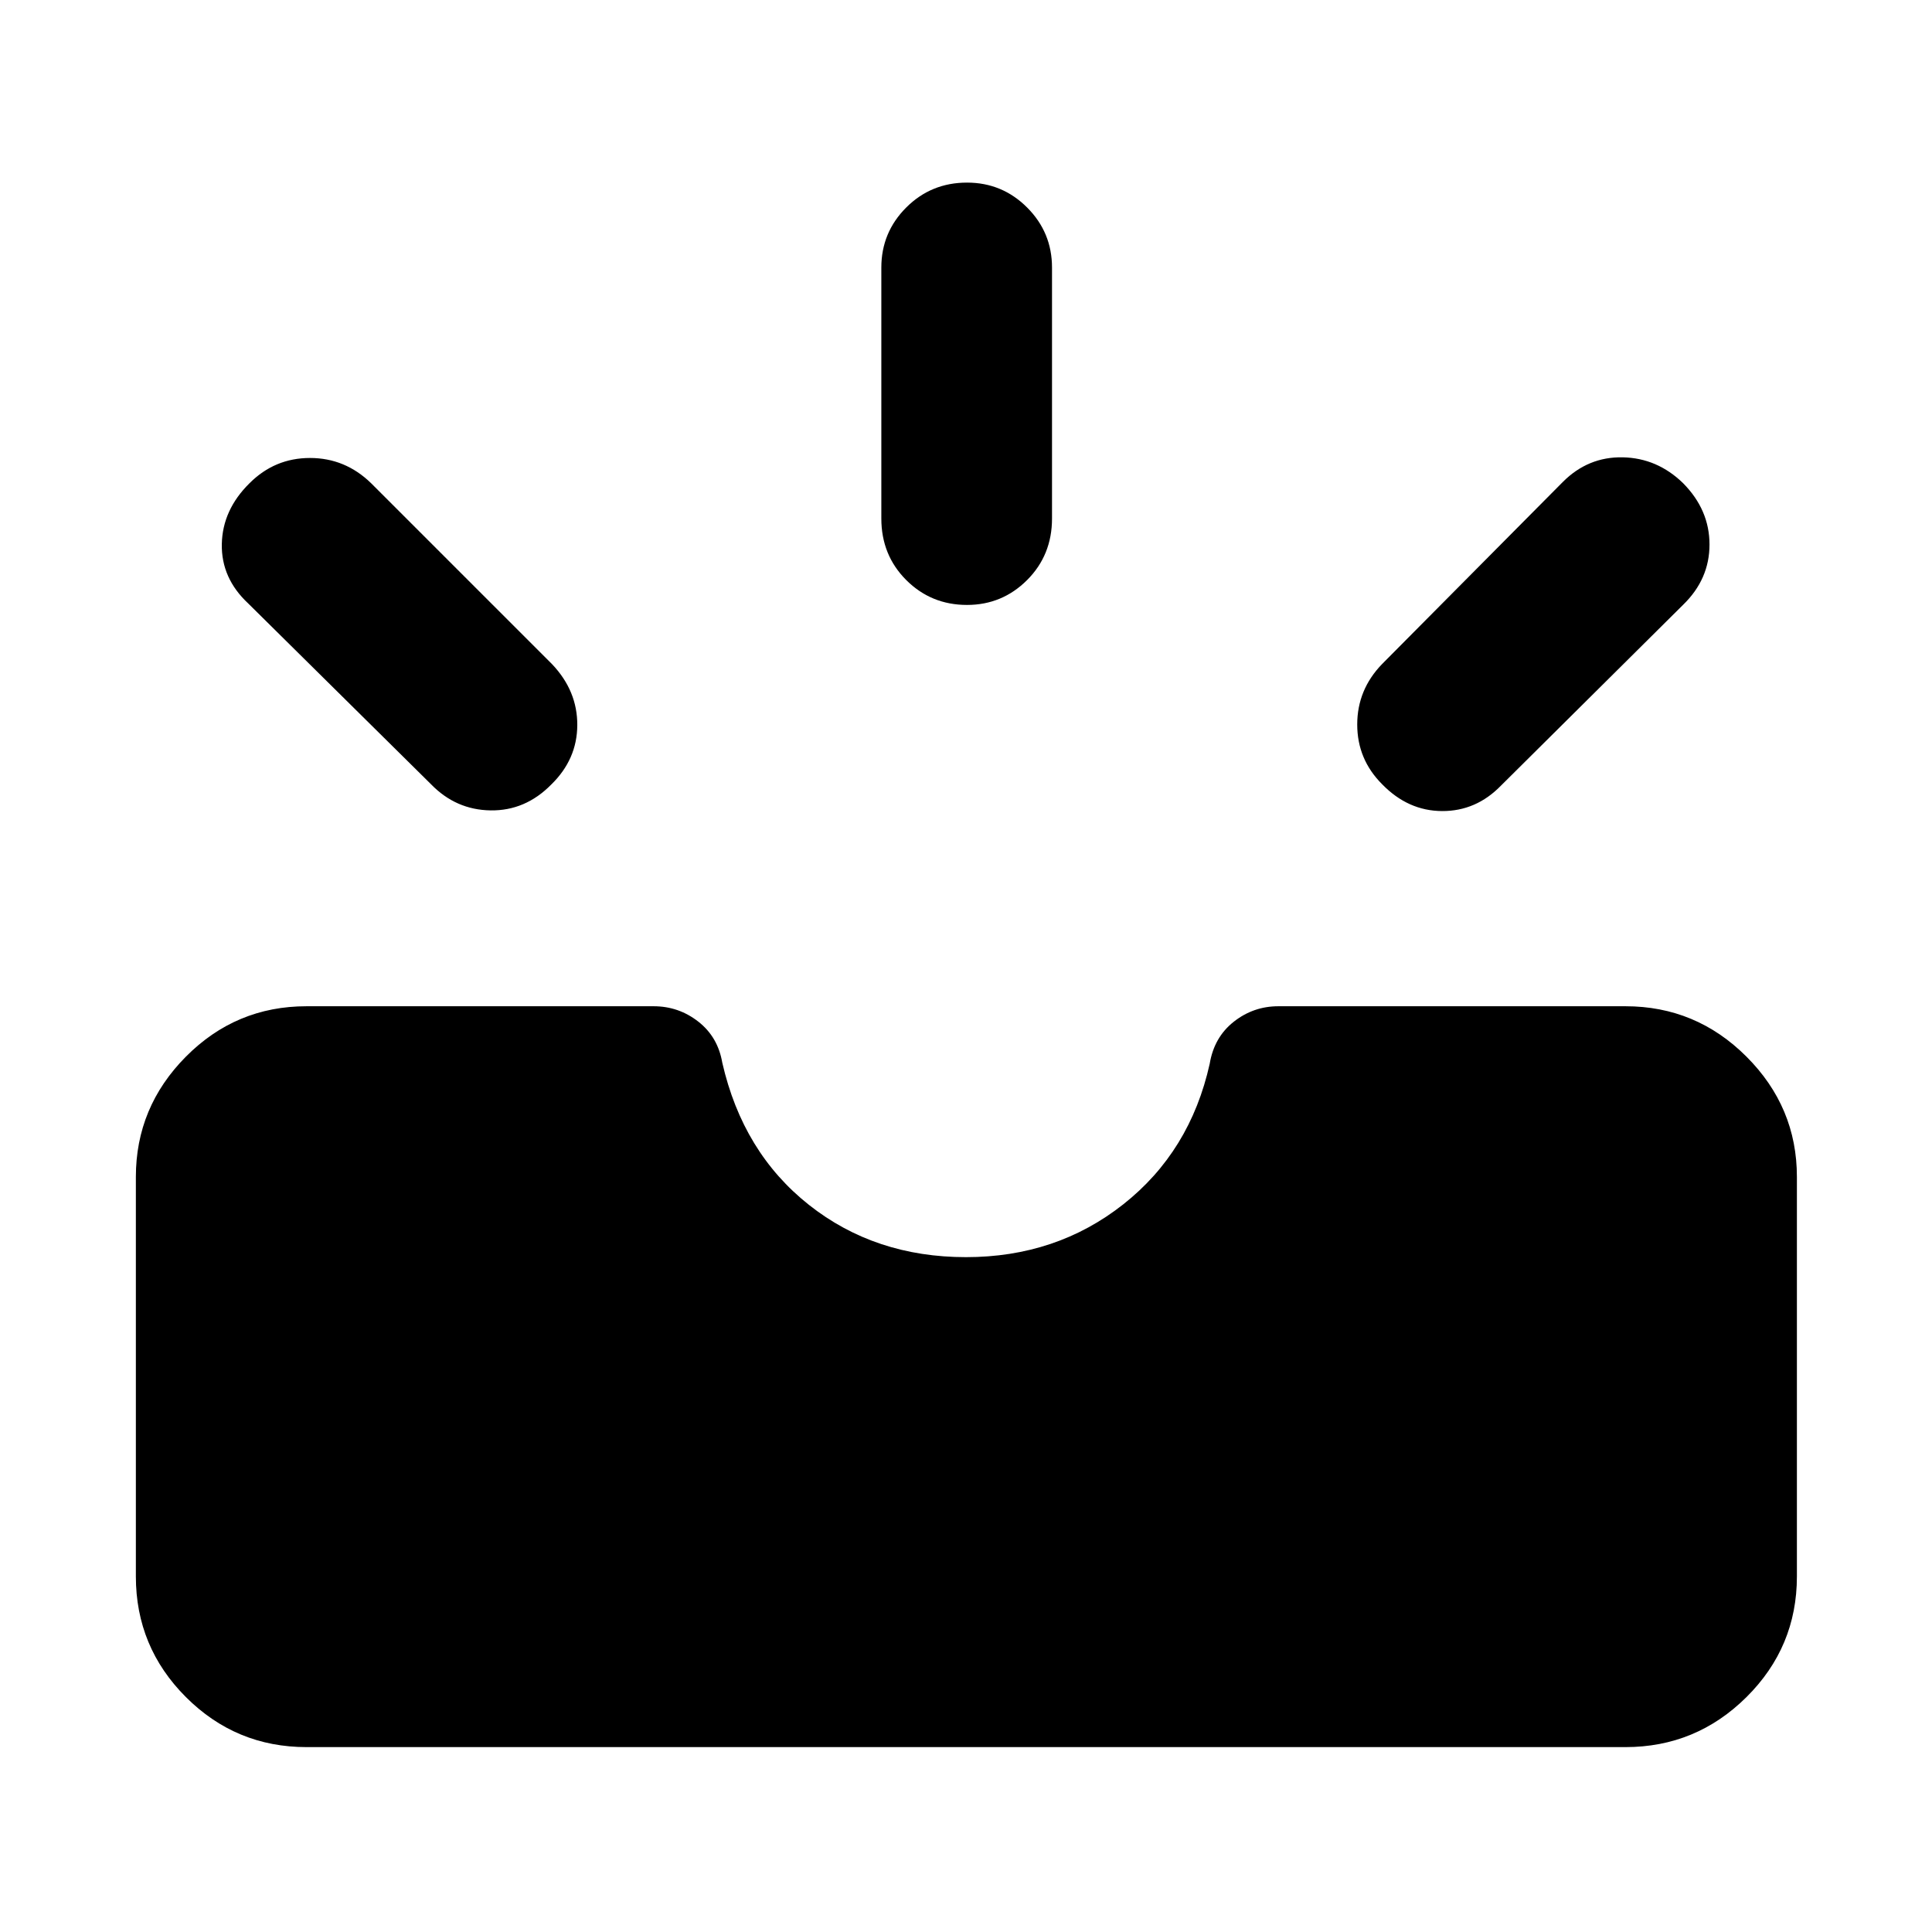 <svg xmlns="http://www.w3.org/2000/svg" height="40" viewBox="0 -960 960 960" width="40"><path d="M152.32-91.87q-35.09 0-59.95-24.86t-24.86-59.95v-198.51q0-34.71 24.86-59.76Q117.23-460 152.32-460h172.46q12.42 0 22.18 7.62 9.75 7.61 11.94 20.43 10.2 44.65 43.05 70.64 32.85 25.98 78.05 25.98 44.87 0 78.13-26.23 33.27-26.24 42.97-69.89 2.19-13.15 11.94-20.85 9.76-7.7 22.18-7.7h172.46q35.09 0 60.14 25.05 25.05 25.05 25.05 59.76v198.51q0 35.09-25.05 59.95t-60.14 24.86H152.32Zm534.45-478.45Q674.4-582.69 674.4-600q0-17.31 12.37-30.06l89.83-90.5q12.54-12.54 29.7-12.2 17.17.33 30.04 12.87 13.1 13.24 13.1 30.46t-13.1 29.94l-90.5 89.84q-12.37 12.74-29.29 12.66-16.91-.08-29.78-13.33Zm-412.87.17q-12.87 13.08-30.12 12.83t-29.62-13l-90.83-89.83q-13.44-12.54-13.11-29.52.34-16.98 13.77-30.22 12.54-12.54 30.04-12.54t30.37 12.54l90 90q12.53 13.24 12.45 30.22-.08 16.98-12.95 29.52Zm206.6-89.26q-17.83 0-30.2-12.37-12.37-12.37-12.37-30.58v-124.66q0-17.5 12.37-29.87 12.37-12.37 30.2-12.37 17.5 0 29.87 12.37 12.37 12.37 12.37 29.87v124.66q0 18.21-12.37 30.58-12.37 12.37-29.87 12.37Z"/></svg>